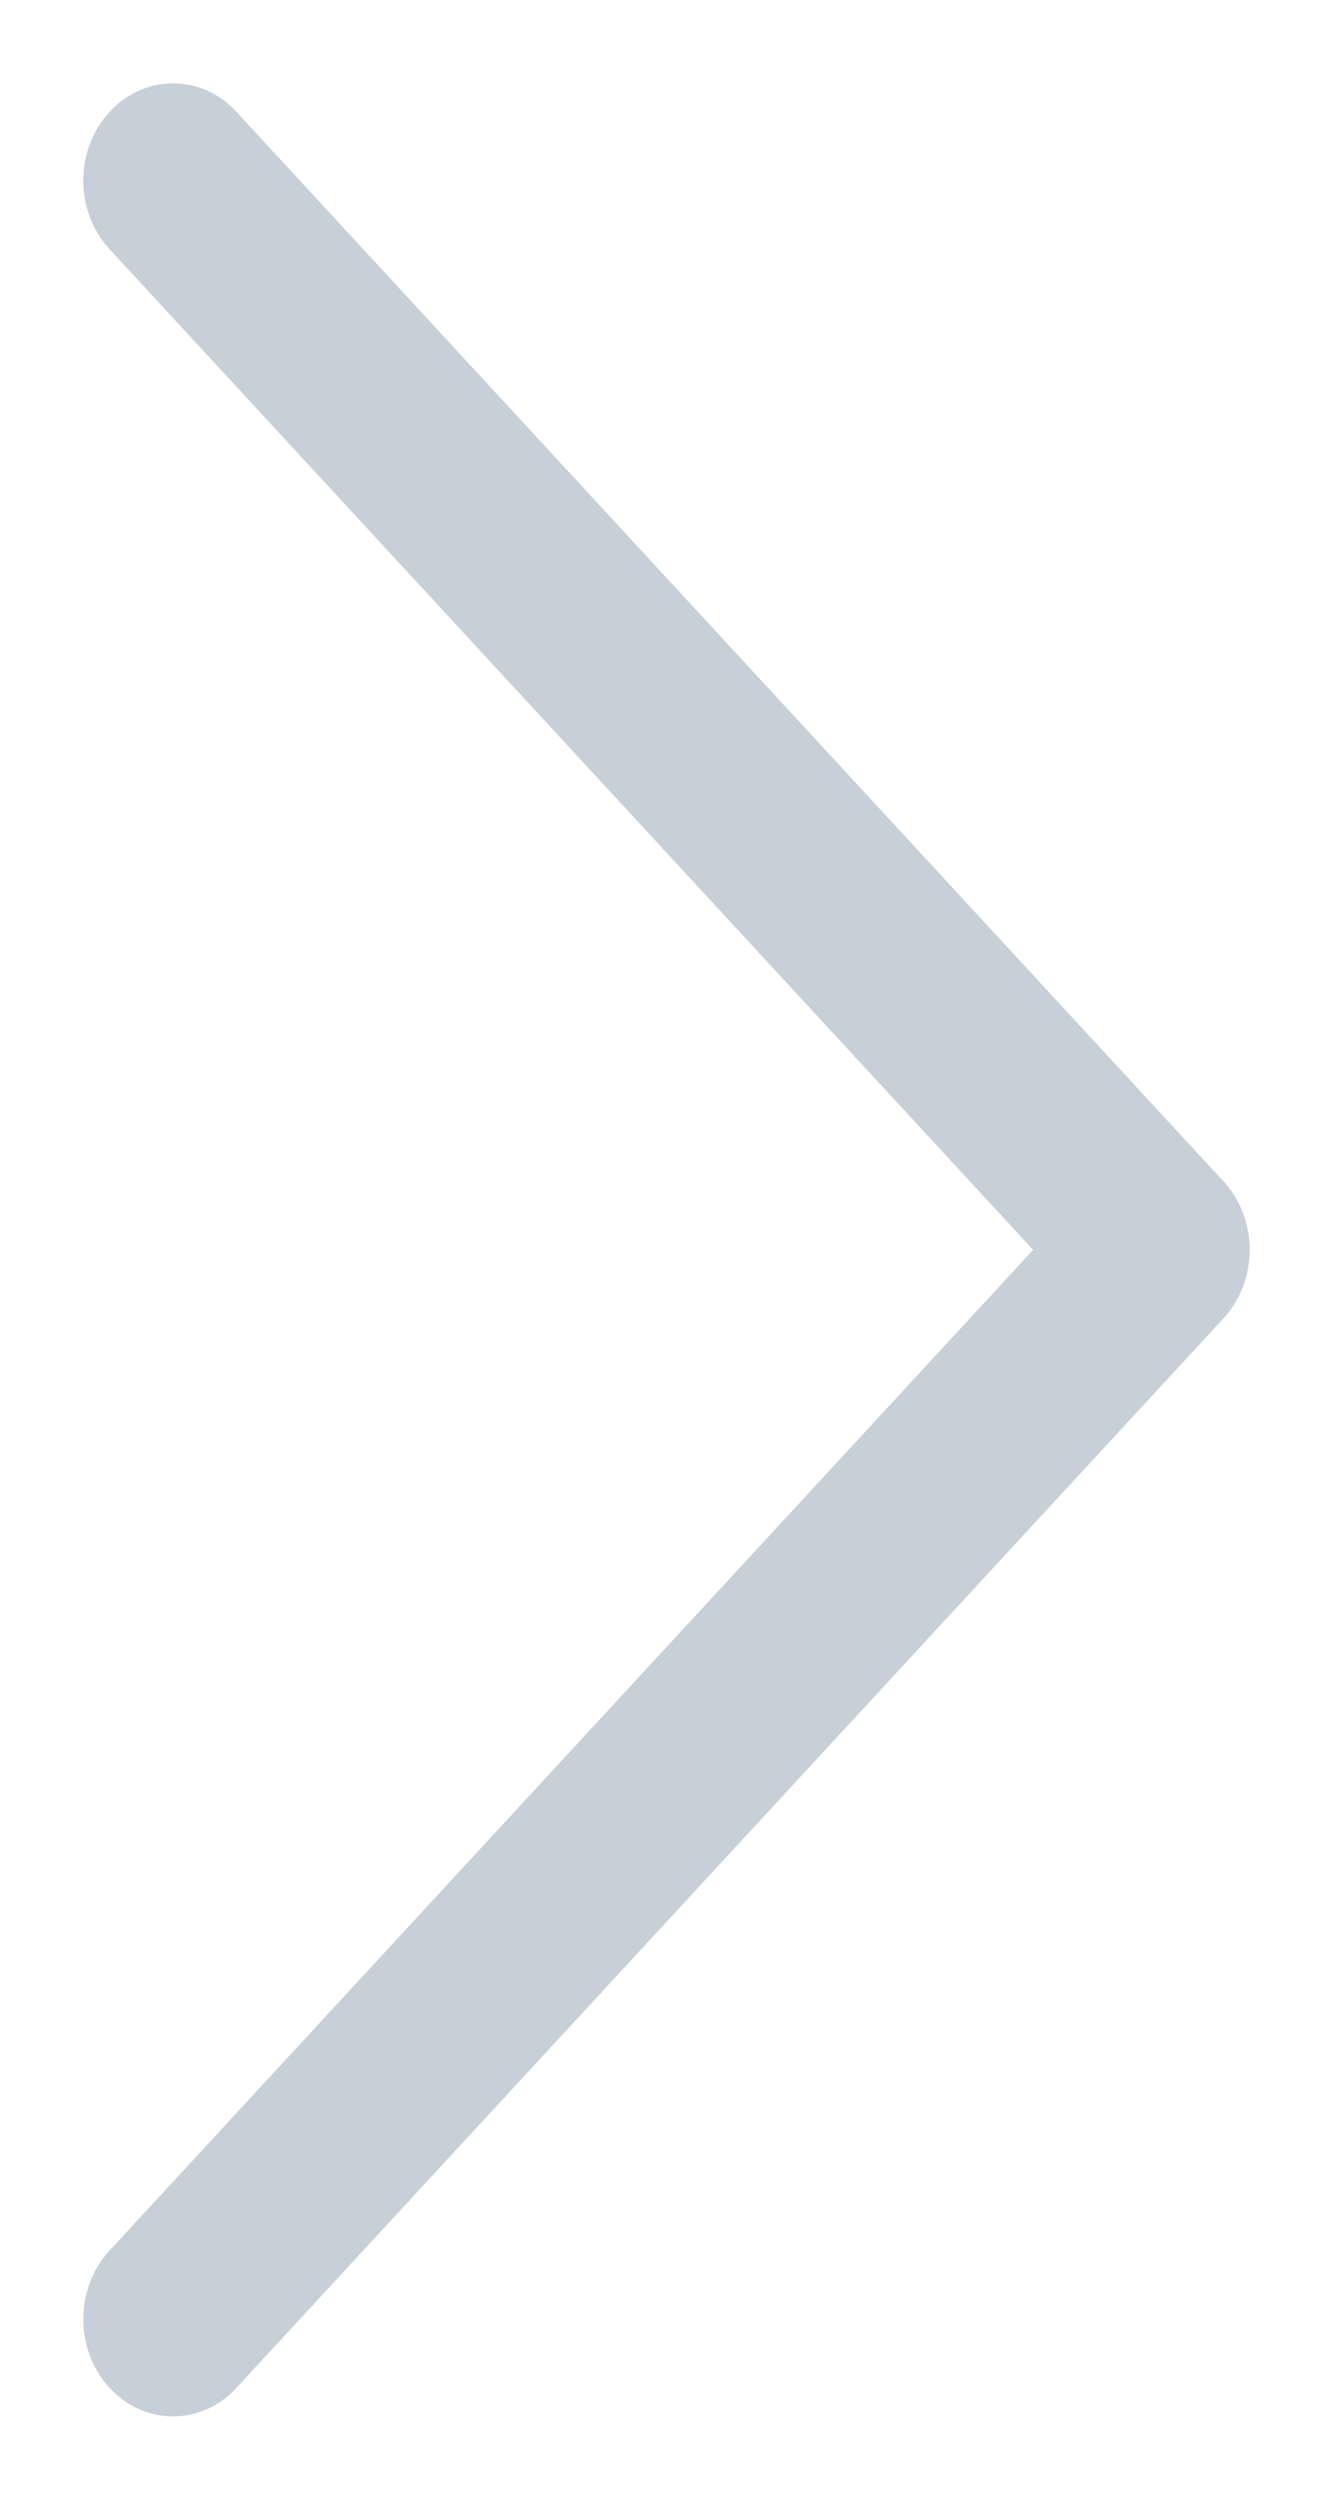 <svg xmlns="http://www.w3.org/2000/svg" width="8" height="15" fill="none" viewBox="0 0 8 15"><path fill="#C7D0D9" d="M0.658 0.671C0.447 0.899 0.447 1.268 0.658 1.496L6.2 7.5L0.658 13.504C0.447 13.732 0.447 14.101 0.658 14.329C0.868 14.557 1.209 14.557 1.419 14.329L7.342 7.912C7.447 7.799 7.5 7.649 7.5 7.5C7.5 7.351 7.447 7.201 7.342 7.088L1.419 0.671C1.209 0.443 0.868 0.443 0.658 0.671Z"/></svg>